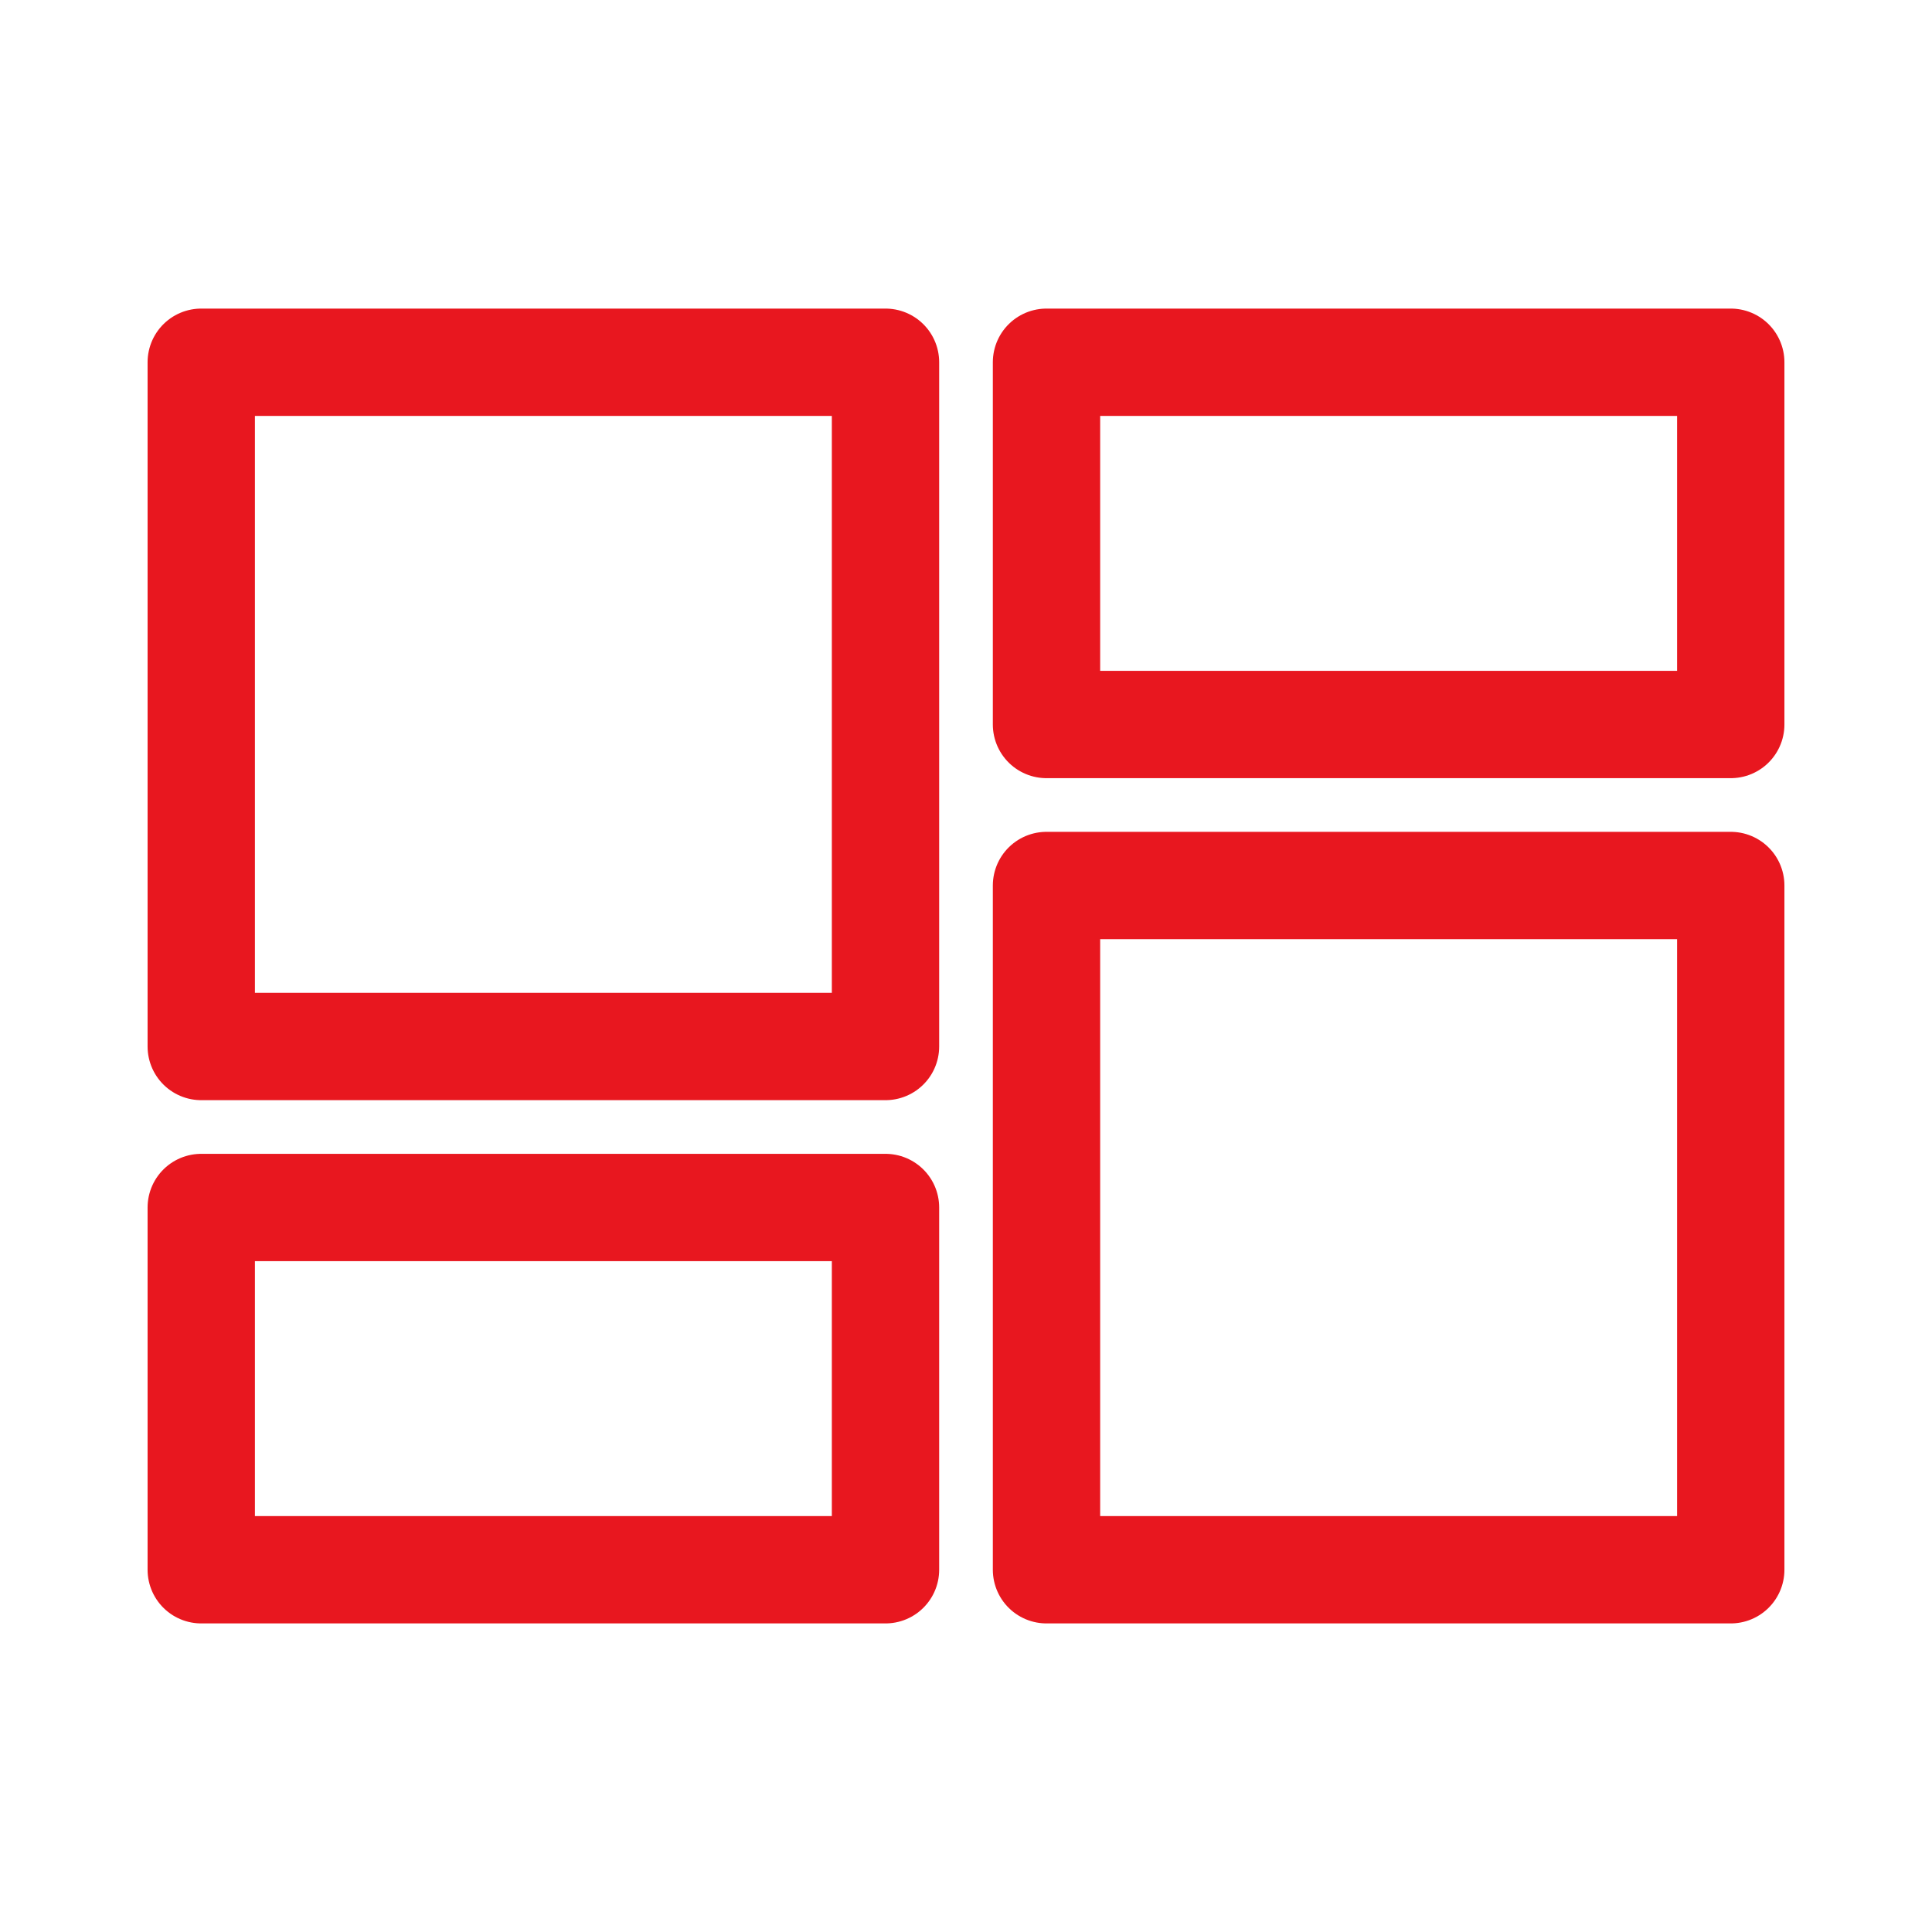 <svg id="icon-dashboard" xmlns="http://www.w3.org/2000/svg" width="36" height="36" viewBox="0 0 36 36">
  <rect id="Rectangle_1690" data-name="Rectangle 1690" width="36" height="36" fill="#d3d4d4" opacity="0"/>
  <g id="Group_3356" data-name="Group 3356" transform="translate(3.75 6.75)">
    <rect id="Rectangle_1642" data-name="Rectangle 1642" width="12.75" height="12.75" transform="translate(15.75 9.75)" fill="none" stroke="#e8171f" stroke-linecap="round" stroke-linejoin="round" stroke-width="2"/>
    <rect id="Rectangle_1643" data-name="Rectangle 1643" width="12.75" height="12.75" fill="none" stroke="#e8171f" stroke-linecap="round" stroke-linejoin="round" stroke-width="2"/>
    <rect id="Rectangle_1644" data-name="Rectangle 1644" width="12.75" height="6.75" transform="translate(0 15.75)" fill="none" stroke="#e8171f" stroke-linecap="round" stroke-linejoin="round" stroke-width="2"/>
    <rect id="Rectangle_1645" data-name="Rectangle 1645" width="12.75" height="6.75" transform="translate(15.75)" fill="none" stroke="#e8171f" stroke-linecap="round" stroke-linejoin="round" stroke-width="2"/>
  </g>
</svg>

